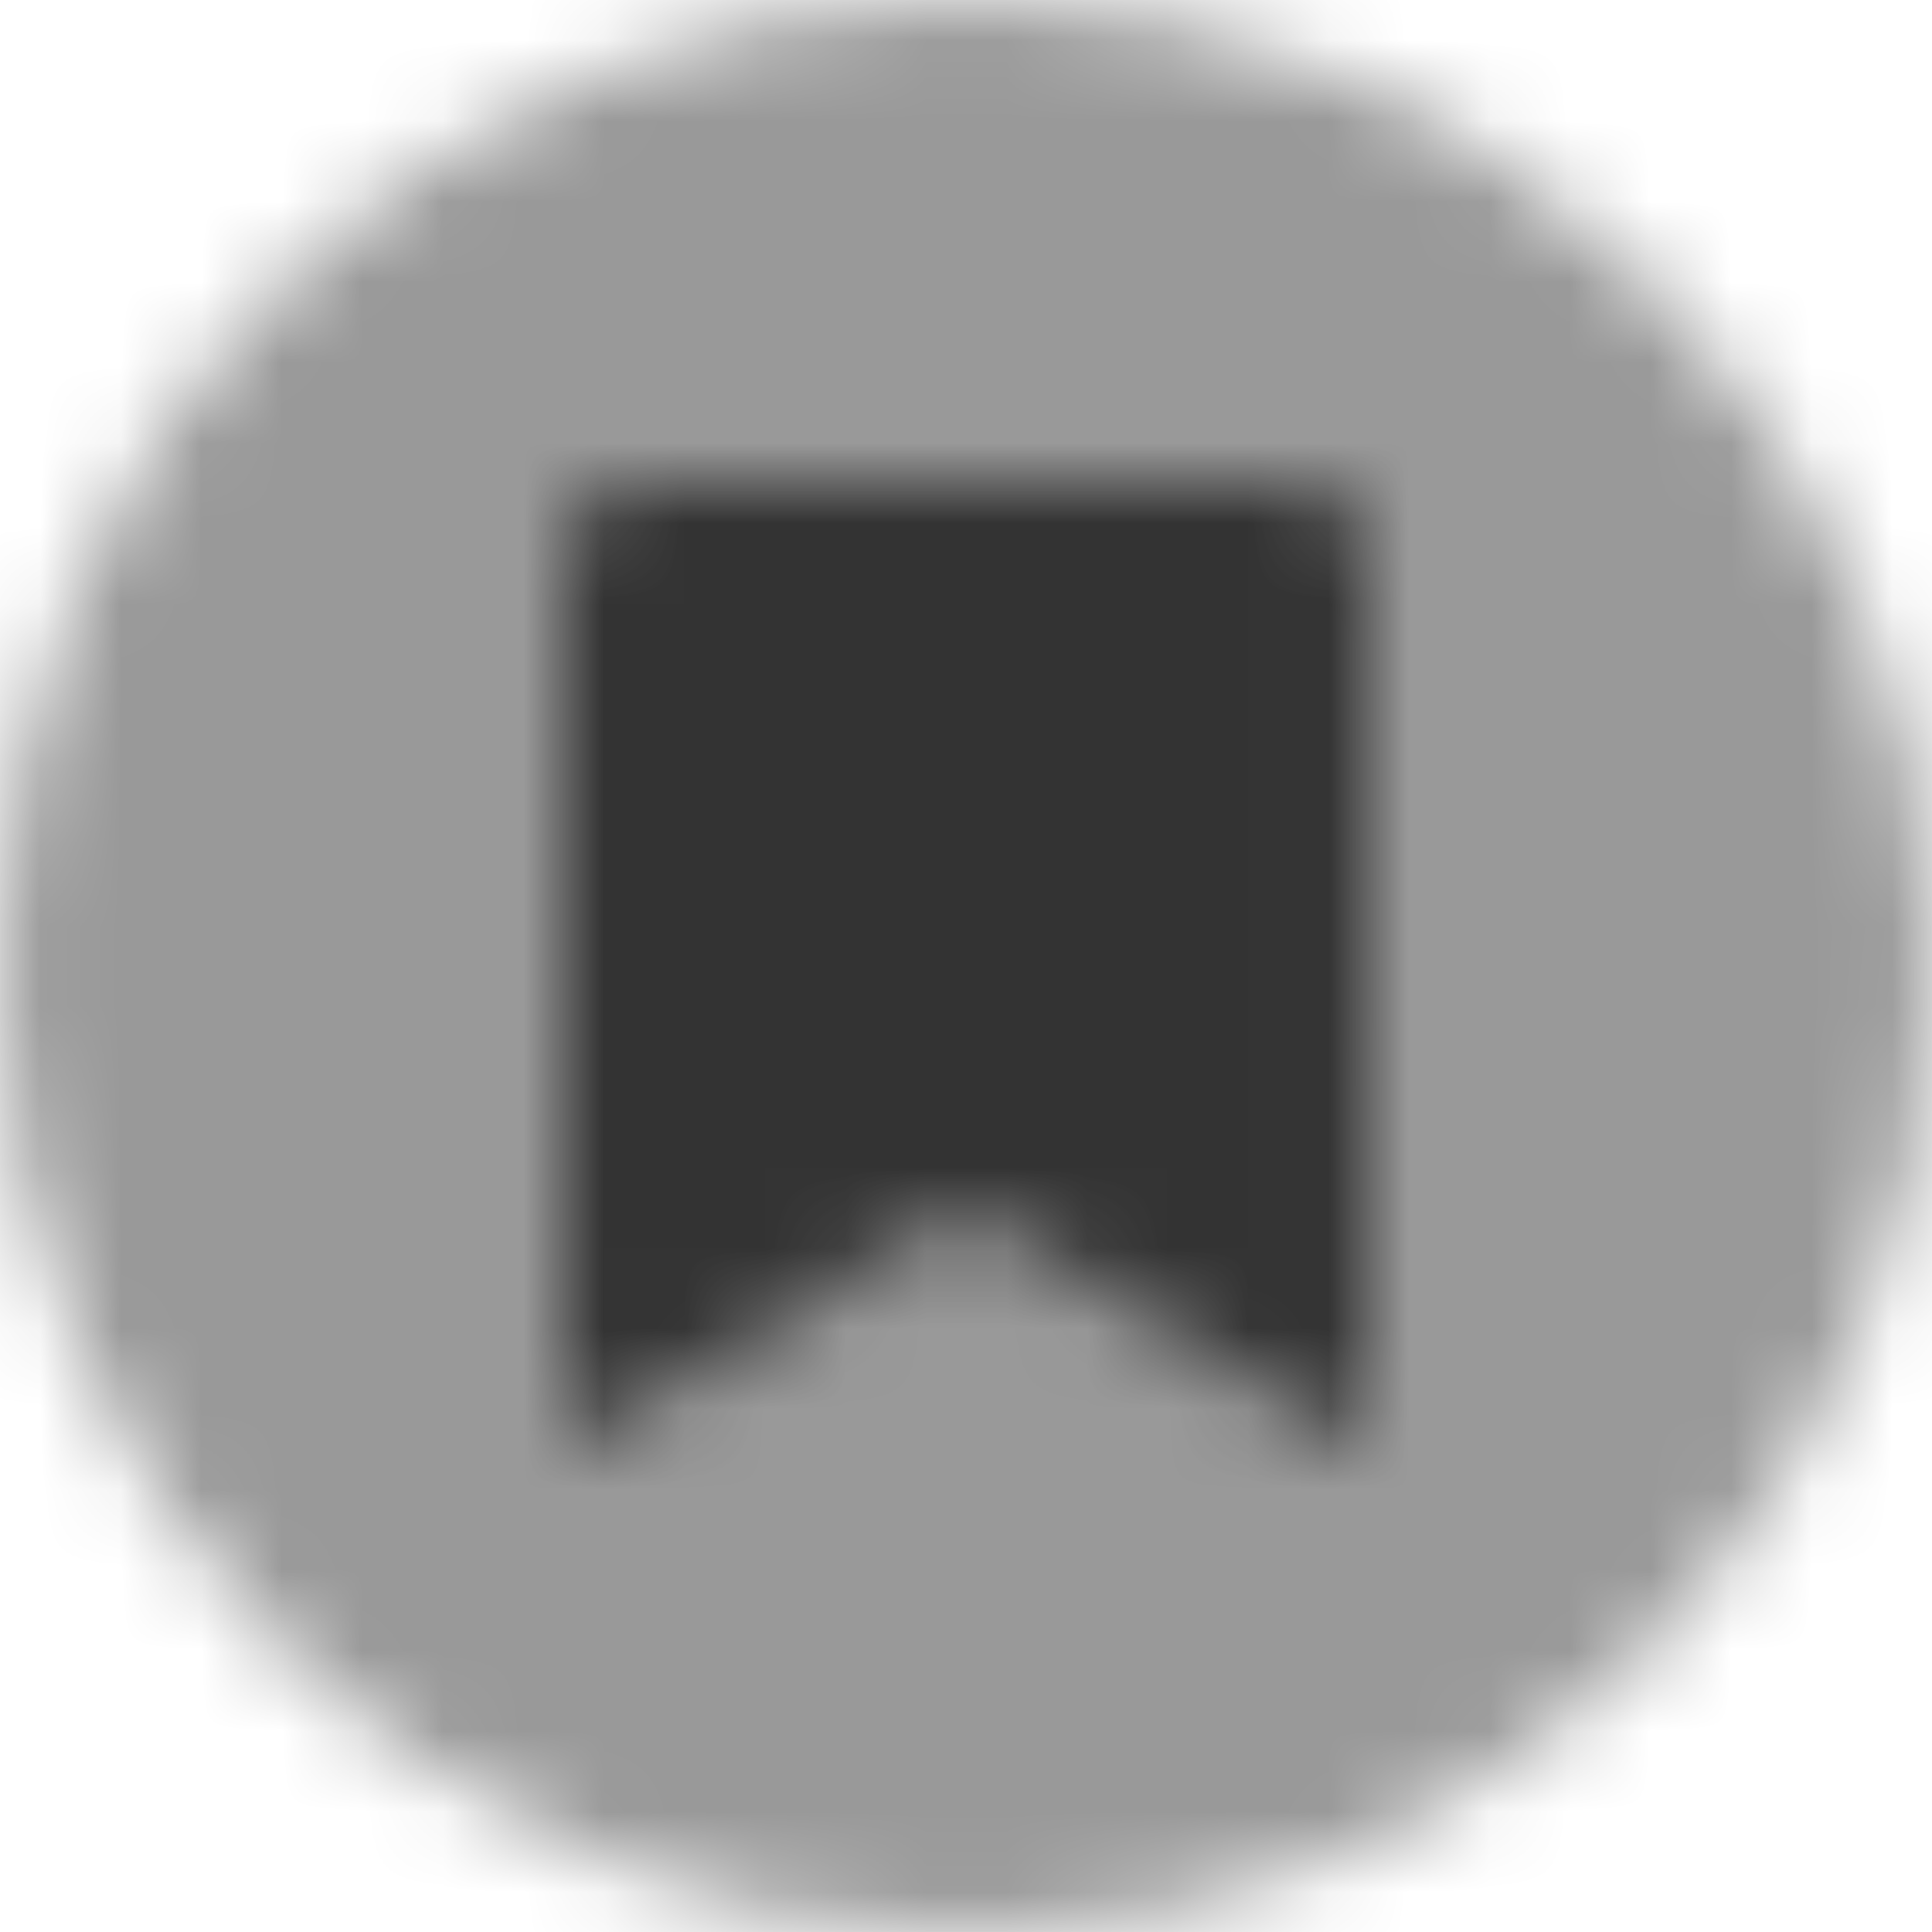 <svg xmlns="http://www.w3.org/2000/svg" xmlns:xlink="http://www.w3.org/1999/xlink" width="24" height="24" viewBox="0 0 24 24">
    <defs>
        <circle id="a" cx="12" cy="12" r="12"/>
        <path id="c" d="M8 6c-.55 0-.996.456-.996 1.002L7 17.792c0 .115.07.166.166.108l4.668-2.8a.349.349 0 0 1 .332 0l4.664 2.8c.091.055.166.01.166-.108L17 7.002C17 6.45 16.545 6 16.005 6H7.999z"/>
        <path id="e" d="M12 24C5.373 24 0 18.627 0 12S5.373 0 12 0s12 5.373 12 12-5.373 12-12 12zm0-1c6.075 0 11-4.925 11-11S18.075 1 12 1 1 5.925 1 12s4.925 11 11 11z"/>
    </defs>
    <g fill="none" fill-rule="evenodd">
        <mask id="b" fill="#fff">
            <use xlink:href="#a"/>
        </mask>
        <g fill="#000" fill-opacity=".4" mask="url(#b)">
            <path d="M0 0h24v24H0z"/>
        </g>
        <mask id="d" fill="#fff">
            <use xlink:href="#c"/>
        </mask>
        <use fill="#999" xlink:href="#c"/>
        <g fill="#333" mask="url(#d)">
            <path d="M0 0h24v24H0z"/>
        </g>
    </g>
</svg>
